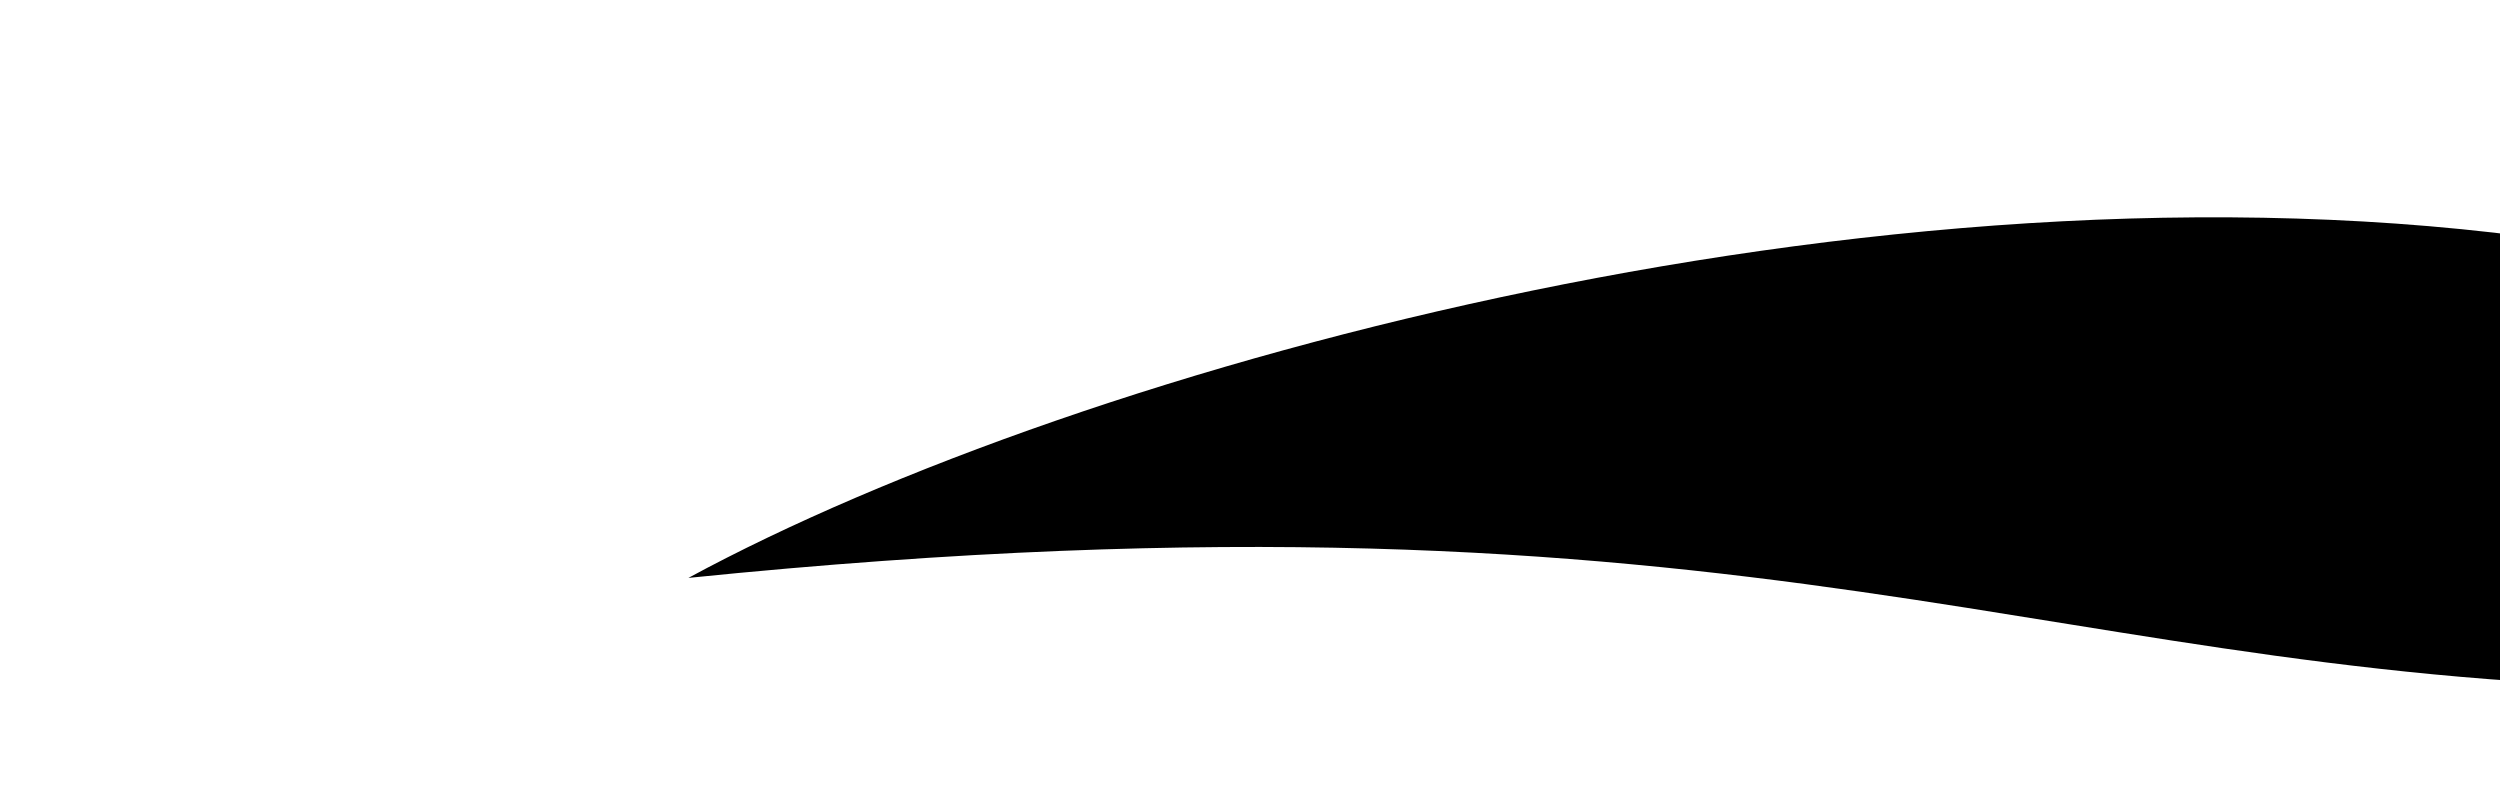 <svg xmlns="http://www.w3.org/2000/svg" viewBox="0 0 69 22" width="69" height="22">
	<style>	
		.eyebrowPlacement { fill: none } 
	</style>
	<path id="eyebrow12" d="M79 12.9C79 6.79 71.5 6.79 71.5 6.79C52.75 3.74 29.85 10.07 19 15.95C49 12.9 56.5 19 75.25 19C75.25 19 79 19 79 12.9Z" fill="$[hairColor]"/>
	<path id="placement" class="eyebrowPlacement" d="M0 10L5 10L5 15L0 15L0 10Z" />
</svg>